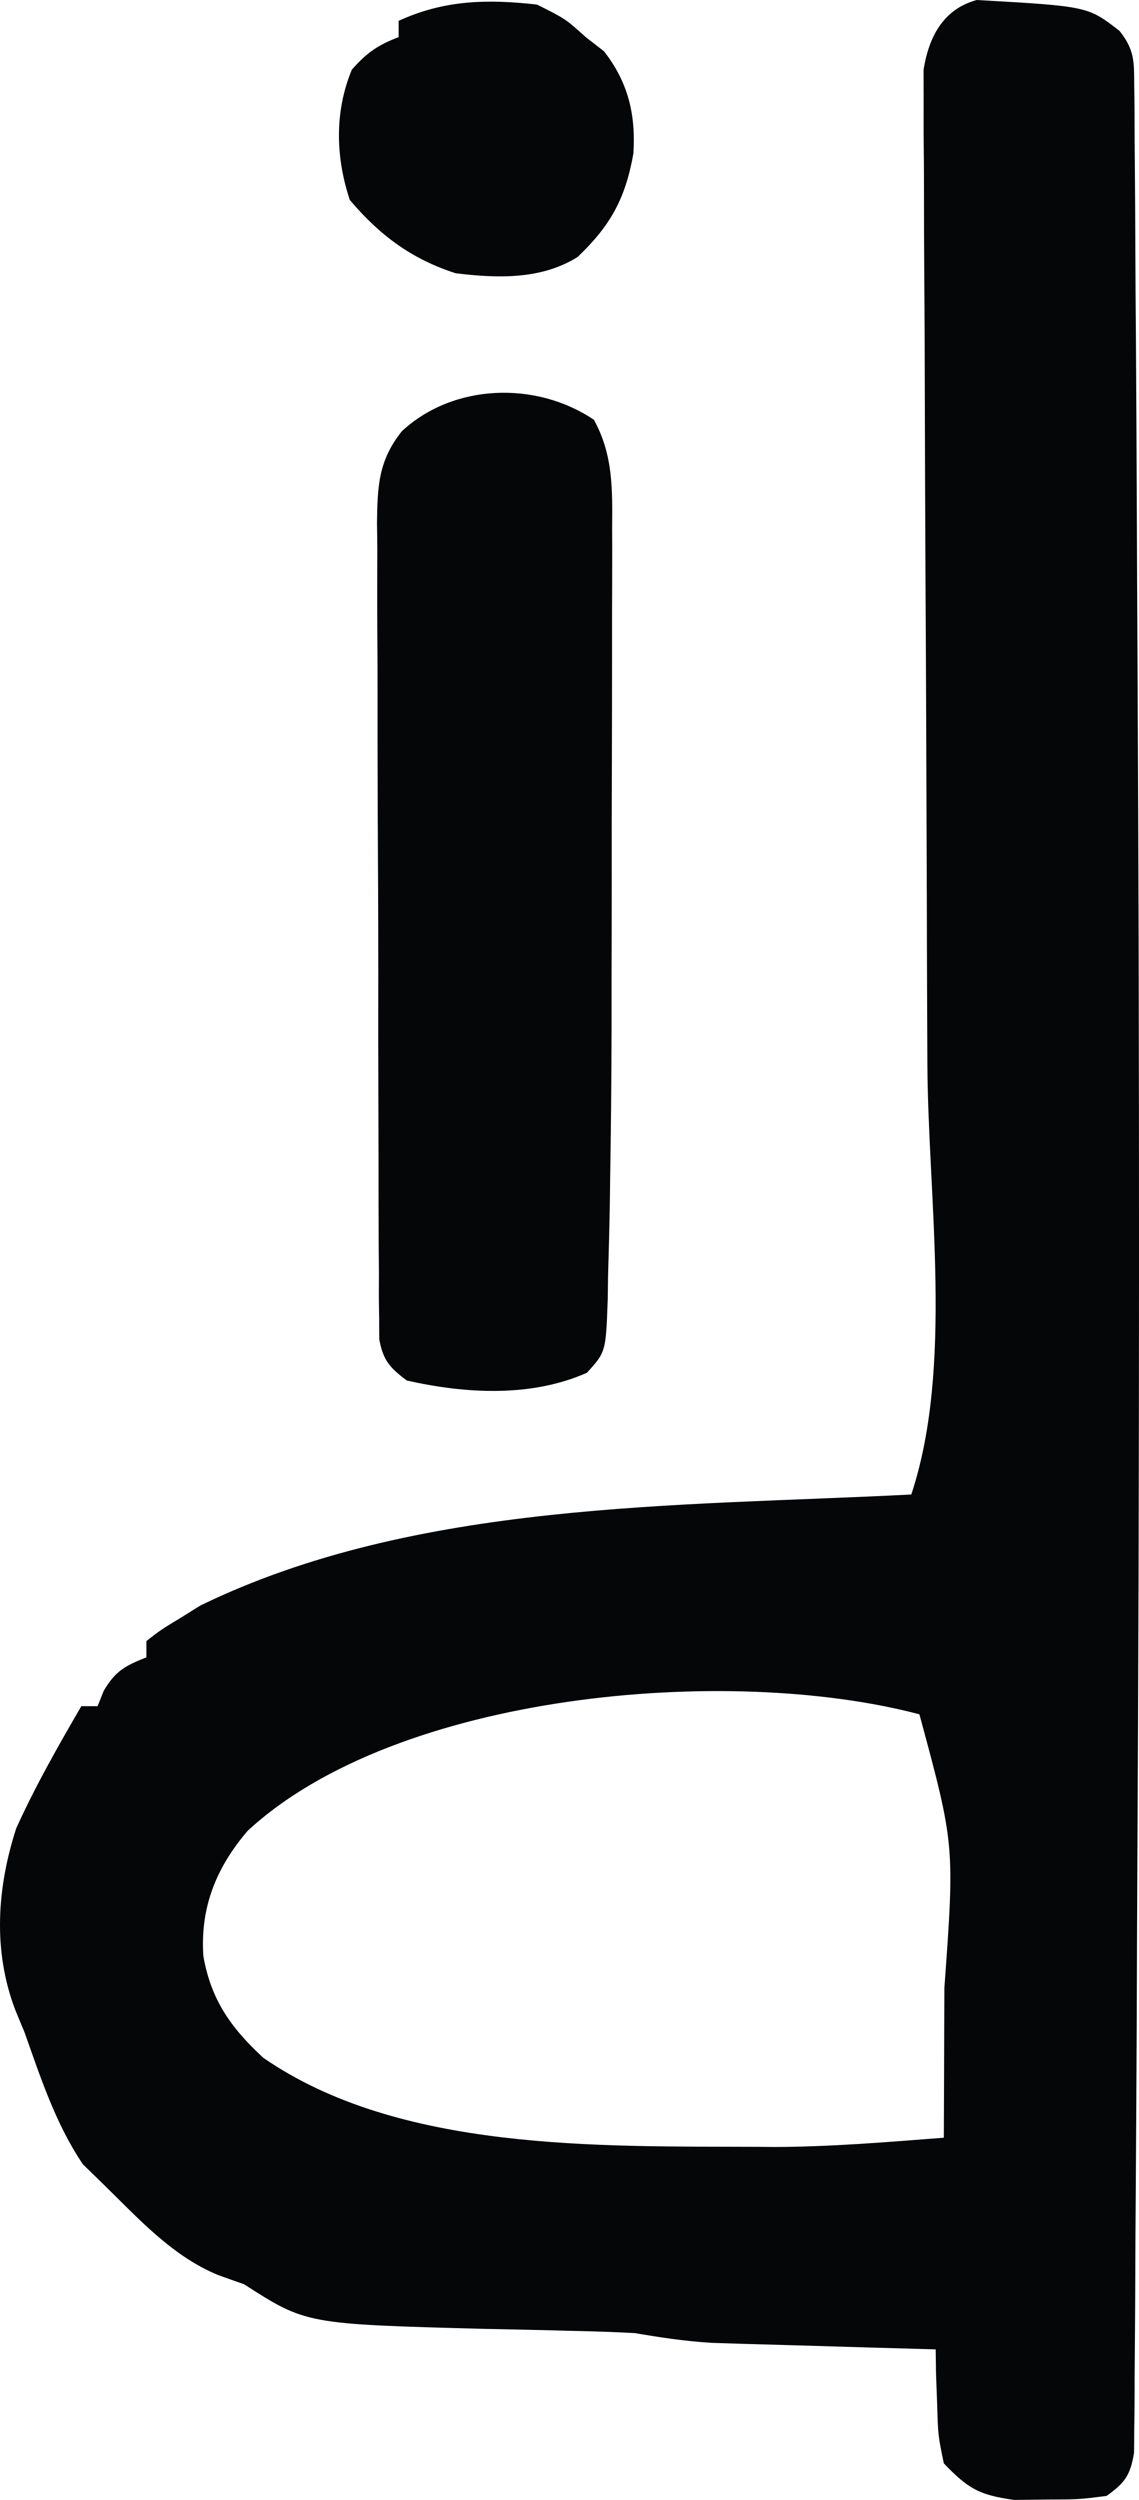 <svg xmlns="http://www.w3.org/2000/svg" version="1.1" viewBox="544.01 227.44 139.98 307.05">
  <path
    d="M0 0 C13.65 0.77 13.65 0.77 17.55 3.79 C19.42 6.14 19.34 7.55 19.36 10.53 C19.38 11.56 19.39 12.59 19.4 13.66 C19.41 15.36 19.41 15.36 19.41 17.1 C19.42 18.31 19.43 19.52 19.44 20.76 C19.47 24.11 19.49 27.47 19.5 30.82 C19.51 34.44 19.54 38.06 19.57 41.67 C19.62 48.76 19.65 55.85 19.68 62.95 C19.7 68.71 19.73 74.47 19.76 80.24 C20.02 130.2 20.01 180.15 19.74 230.11 C19.71 235.96 19.69 241.81 19.67 247.66 C19.64 254.79 19.6 261.92 19.55 269.04 C19.52 272.69 19.5 276.33 19.49 279.97 C19.48 283.91 19.44 287.85 19.41 291.8 C19.41 292.96 19.41 294.12 19.4 295.31 C19.39 296.36 19.38 297.42 19.36 298.5 C19.36 299.41 19.35 300.32 19.34 301.26 C18.88 304.03 18.23 304.93 15.96 306.56 C12.56 306.99 12.56 306.99 8.58 307 C6.62 307.03 6.62 307.03 4.62 307.05 C0.33 306.47 -1.07 305.66 -4.04 302.56 C-4.75 299.11 -4.75 299.11 -4.86 295.31 C-4.93 293.41 -4.93 293.41 -5 291.48 C-5.01 290.52 -5.03 289.55 -5.04 288.56 C-5.95 288.53 -6.86 288.51 -7.79 288.48 C-11.18 288.39 -14.57 288.29 -17.96 288.19 C-19.42 288.14 -20.88 288.1 -22.35 288.06 C-24.46 288 -26.57 287.94 -28.68 287.88 C-29.94 287.84 -31.21 287.8 -32.52 287.76 C-35.77 287.57 -38.83 287.1 -42.04 286.56 C-44.27 286.44 -46.5 286.36 -48.73 286.31 C-50.01 286.28 -51.29 286.25 -52.6 286.21 C-55.24 286.15 -57.89 286.09 -60.53 286.04 C-82.41 285.46 -82.41 285.46 -90.04 280.56 C-91.09 280.19 -92.15 279.82 -93.23 279.43 C-98.76 277.15 -102.84 272.68 -107.04 268.56 C-107.97 267.65 -108.9 266.74 -109.86 265.81 C-113.23 260.79 -115.02 255.23 -117.04 249.56 C-117.41 248.69 -117.77 247.81 -118.14 246.91 C-120.93 239.64 -120.41 231.88 -118.04 224.56 C-115.7 219.39 -112.89 214.46 -110.04 209.56 C-109.38 209.56 -108.72 209.56 -108.04 209.56 C-107.67 208.63 -107.67 208.63 -107.29 207.68 C-105.84 205.21 -104.66 204.61 -102.04 203.56 C-102.04 202.9 -102.04 202.24 -102.04 201.56 C-100.28 200.19 -100.28 200.19 -97.79 198.68 C-97 198.19 -96.22 197.7 -95.4 197.19 C-68.89 184.31 -36.82 185.04 -8.04 183.56 C-2.84 167.94 -5.97 147.21 -6.06 130.81 C-6.09 125.67 -6.1 120.52 -6.12 115.38 C-6.12 113.61 -6.13 111.84 -6.13 110.06 C-6.14 109.18 -6.14 108.29 -6.14 107.38 C-6.18 95.43 -6.22 83.49 -6.29 71.54 C-6.33 63.44 -6.36 55.33 -6.38 47.23 C-6.39 42.95 -6.4 38.67 -6.44 34.4 C-6.47 30.39 -6.48 26.38 -6.48 22.38 C-6.48 20.91 -6.49 19.44 -6.51 17.97 C-6.53 15.96 -6.52 13.96 -6.52 11.95 C-6.52 10.27 -6.52 10.27 -6.53 8.56 C-5.88 4.54 -4.13 1.13 0 0 Z M-89.6 224.87 C-93.47 229.4 -95.44 234.28 -95.04 240.25 C-94.11 245.61 -91.65 249.08 -87.67 252.75 C-70.98 264.27 -46.56 263.6 -26.92 263.68 C-26.24 263.69 -25.56 263.69 -24.86 263.7 C-17.9 263.68 -10.98 263.1 -4.04 262.56 C-4.02 257.97 -4 253.39 -3.99 248.8 C-3.98 247.25 -3.98 245.69 -3.97 244.14 C-2.7 226.6 -2.7 226.6 -7.04 210.56 C-30.49 204.36 -71.24 207.88 -89.6 224.87 Z "
    fill="#050608" transform="translate(664.043,227.441)" />
  <path
    d="M0 0 C2.36 4.28 2.28 8.53 2.24 13.3 C2.24 14.12 2.25 14.94 2.25 15.79 C2.25 18.52 2.24 21.24 2.23 23.96 C2.23 25.88 2.23 27.79 2.23 29.7 C2.23 33.72 2.22 37.75 2.21 41.77 C2.19 46.85 2.18 51.94 2.19 57.03 C2.19 60.99 2.18 64.95 2.17 68.92 C2.17 70.79 2.17 72.66 2.17 74.53 C2.16 80.69 2.1 86.84 2 93 C1.99 93.99 1.97 94.99 1.96 96.01 C1.91 99.05 1.83 102.1 1.74 105.14 C1.73 106.08 1.71 107.02 1.7 107.99 C1.47 114.49 1.47 114.49 -0.86 117.05 C-7.73 120.09 -15.75 119.63 -23 118 C-25.1 116.41 -25.9 115.54 -26.38 112.93 C-26.39 112.13 -26.39 111.33 -26.39 110.5 C-26.41 109.58 -26.42 108.66 -26.43 107.71 C-26.43 106.7 -26.42 105.7 -26.42 104.66 C-26.43 103.59 -26.44 102.53 -26.45 101.43 C-26.47 97.91 -26.47 94.38 -26.47 90.86 C-26.48 88.41 -26.48 85.96 -26.49 83.51 C-26.51 78.38 -26.51 73.24 -26.5 68.11 C-26.5 61.53 -26.53 54.94 -26.57 48.36 C-26.59 43.31 -26.59 38.25 -26.59 33.19 C-26.59 30.77 -26.6 28.34 -26.62 25.91 C-26.64 22.52 -26.63 19.13 -26.62 15.73 C-26.63 14.73 -26.64 13.73 -26.66 12.69 C-26.6 8.17 -26.49 5 -23.59 1.39 C-17.27 -4.46 -7.1 -4.79 0 0 Z "
    fill="#050608" transform="translate(617,279)" />
  <path
    d="M0 0 C3.5 1.75 3.5 1.75 6 4 C6.74 4.58 7.49 5.16 8.25 5.75 C11.23 9.58 12.16 13.55 11.85 18.31 C10.87 23.83 9.05 27.14 5 31 C0.53 33.81 -4.89 33.63 -10 33 C-15.39 31.27 -19.34 28.33 -23 24 C-24.75 18.75 -24.89 13.14 -22.75 8 C-20.95 5.94 -19.55 4.97 -17 4 C-17 3.34 -17 2.68 -17 2 C-11.38 -0.58 -6.09 -0.68 0 0 Z "
    fill="#050608" transform="translate(610,228)" />
</svg>